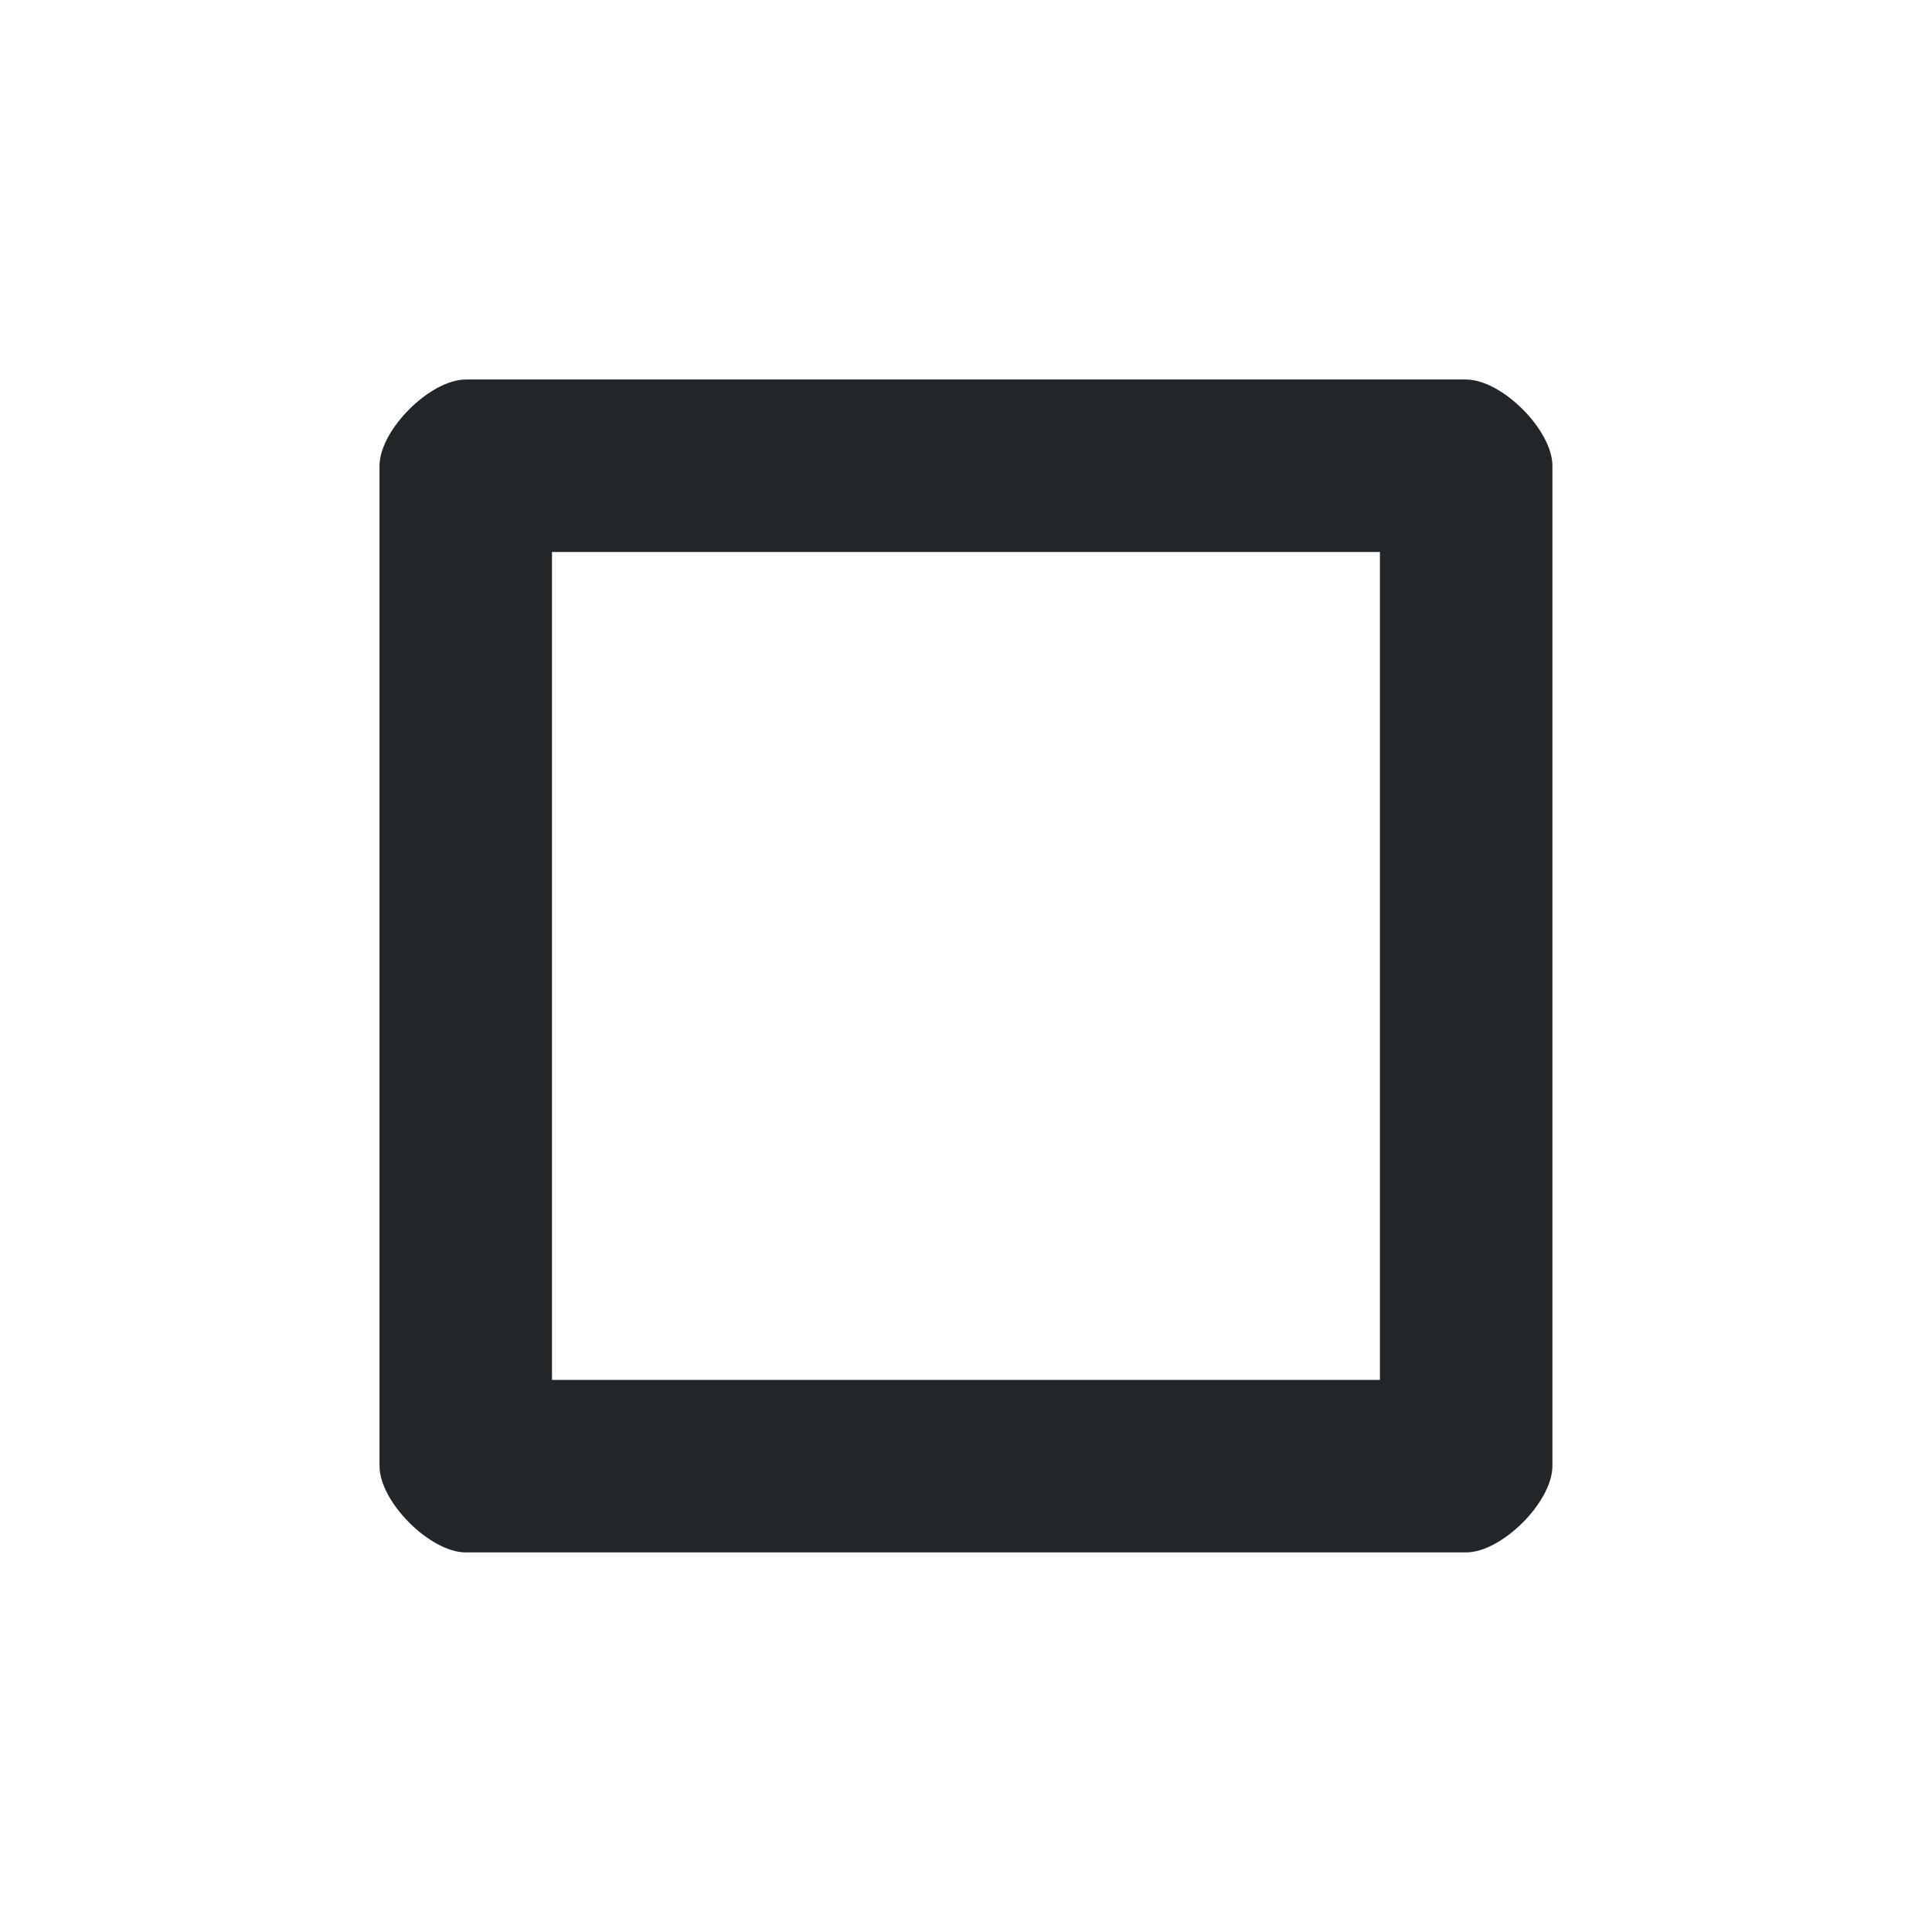 <?xml version='1.0' encoding='UTF-8' standalone='no'?>
<svg width="8.467mm" viewBox="0 0 56 56" baseProfile="tiny" xmlns="http://www.w3.org/2000/svg" xmlns:xlink="http://www.w3.org/1999/xlink" version="1.2" height="8.467mm">
    <style id="current-color-scheme" type="text/css">.ColorScheme-Text {color:#232629;}</style>
    <title>Qt SVG Document</title>
    <desc>Auto-generated by Klassy window decoration</desc>
    <defs/>
    <g stroke-linecap="square" fill-rule="evenodd" stroke-linejoin="bevel" stroke-width="1" fill="none" stroke="black">
        <g class="ColorScheme-Text" font-weight="400" font-family="Noto Sans" font-size="23.333" transform="matrix(3.111,0,0,3.111,0,0)" fill-opacity="1" fill="currentColor" font-style="normal" stroke="none">
            <path fill-rule="nonzero" vector-effect="none" d="M3.536,4.34 C3.536,4.007 4.007,3.536 4.34,3.536 L13.659,3.536 C13.993,3.536 14.464,4.007 14.464,4.34 L14.464,13.659 C14.464,13.993 13.993,14.464 13.659,14.464 L4.34,14.464 C4.007,14.464 3.536,13.993 3.536,13.659 L3.536,4.34 M5.143,4.34 L5.143,13.659 C5.143,13.327 4.673,12.857 4.34,12.857 L13.659,12.857 C13.327,12.857 12.857,13.327 12.857,13.659 L12.857,4.34 C12.857,4.673 13.327,5.143 13.659,5.143 L4.34,5.143 C4.673,5.143 5.143,4.673 5.143,4.34 "/>
        </g>
    </g>
</svg>
